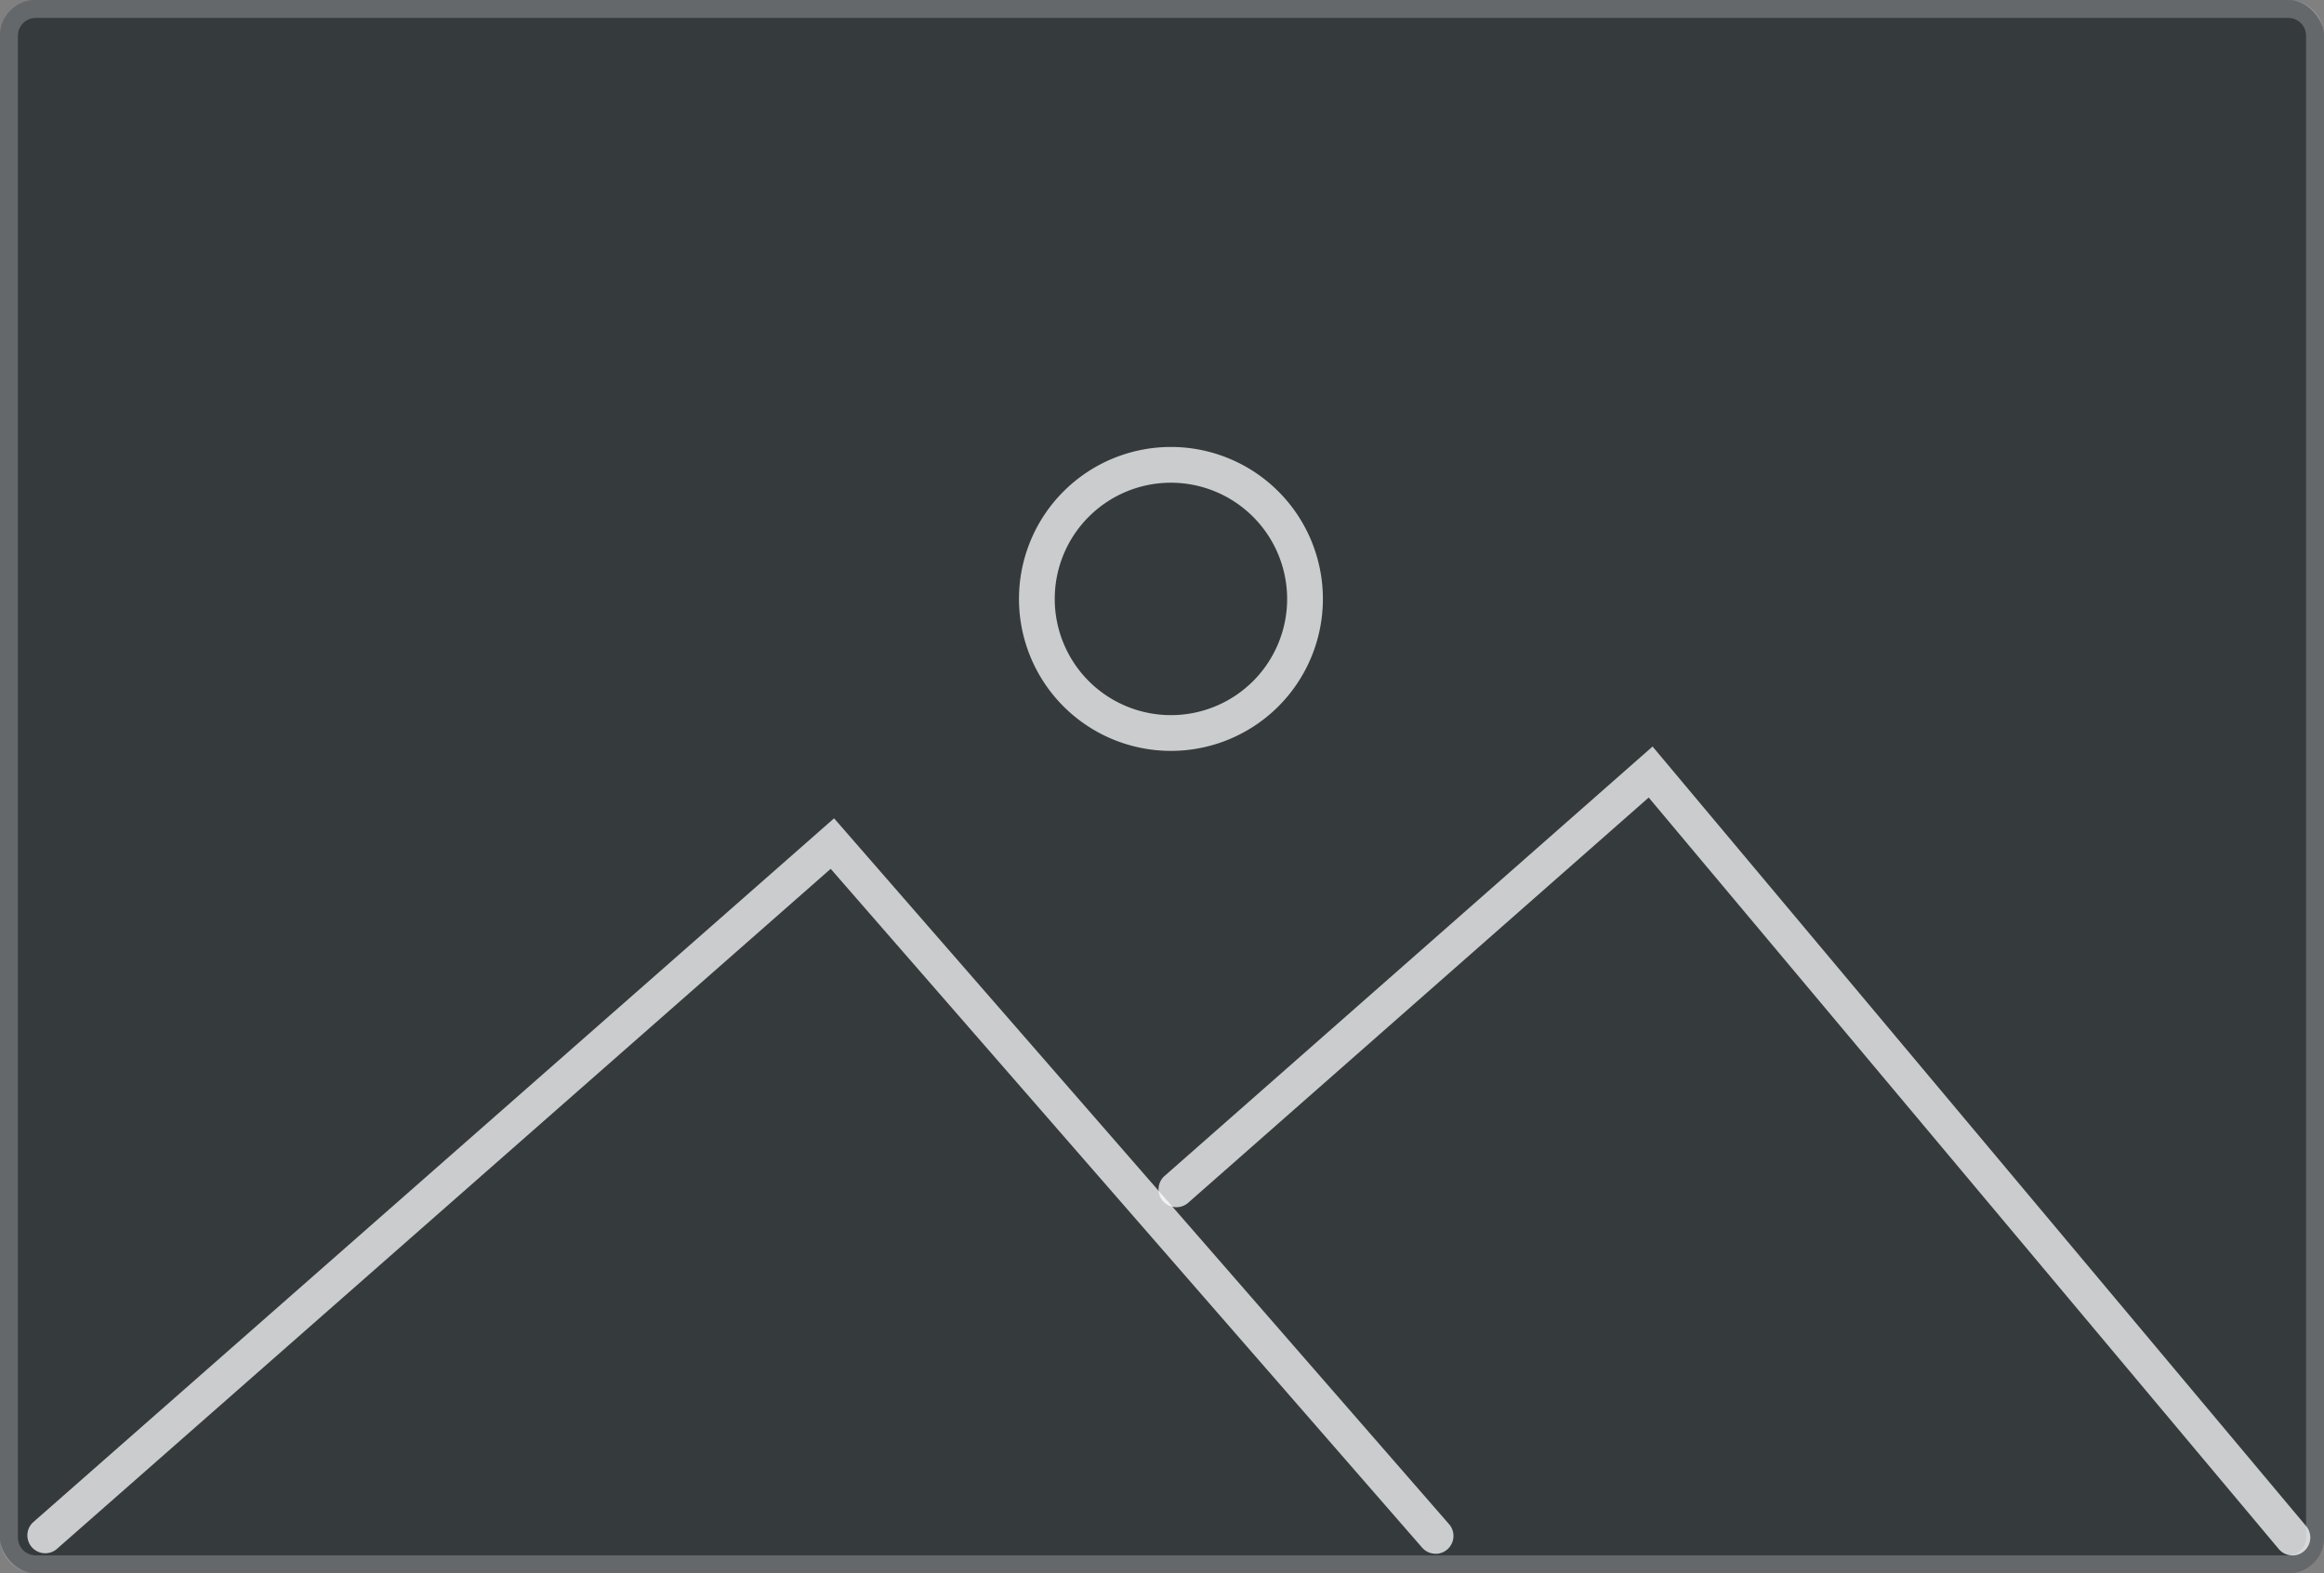 <svg xmlns="http://www.w3.org/2000/svg" width="130" height="88" viewBox="0 0 130 88">
  <rect x="0" y="0" width="130" height="88" fill="#808080" stroke="none"/>
  <g id="Ilustraion_image" data-name="Ilustraion image" transform="translate(-5558 -109)">
    <g id="BG" transform="translate(5165 -600)">
      <rect id="Rectángulo_121212" data-name="Rectángulo #121212" width="130" height="88" rx="2" transform="translate(393 709)" fill="#121212"/>
      <path id="Rectángulo_121212_-_Contorno" data-name="Rectángulo #121212 - Contorno" d="M2,1A1,1,0,0,0,1,2V86a1,1,0,0,0,1,1H128a1,1,0,0,0,1-1V2a1,1,0,0,0-1-1H2M2,0H128a2,2,0,0,1,2,2V86a2,2,0,0,1-2,2H2a2,2,0,0,1-2-2V2A2,2,0,0,1,2,0Z" transform="translate(393 709)" fill="rgba(255,255,255,0.12)"/>
      <rect id="Rectángulo_W16_" data-name="Rectángulo W16%" width="130" height="88" rx="2" transform="translate(393 709)" fill="rgba(255,255,255,0.16)"/>
      <path id="Rectángulo_W16_-_Contorno" data-name="Rectángulo W16% - Contorno" d="M2,1A1,1,0,0,0,1,2V86a1,1,0,0,0,1,1H128a1,1,0,0,0,1-1V2a1,1,0,0,0-1-1H2M2,0H128a2,2,0,0,1,2,2V86a2,2,0,0,1-2,2H2a2,2,0,0,1-2-2V2A2,2,0,0,1,2,0Z" transform="translate(393 709)" fill="rgba(255,255,255,0.12)"/>
      <rect id="Rectángulo_BC6_" data-name="Rectángulo BC6%" width="130" height="88" rx="2" transform="translate(393 709)" fill="rgba(20,100,165,0.06)"/>
      <path id="Rectángulo_BC6_-_Contorno" data-name="Rectángulo BC6% - Contorno" d="M2,1A1,1,0,0,0,1,2V86a1,1,0,0,0,1,1H128a1,1,0,0,0,1-1V2a1,1,0,0,0-1-1H2M2,0H128a2,2,0,0,1,2,2V86a2,2,0,0,1-2,2H2a2,2,0,0,1-2-2V2A2,2,0,0,1,2,0Z" transform="translate(393 709)" fill="rgba(255,255,255,0.12)"/>
    </g>
    <path id="Rectángulo_6441" data-name="Rectángulo 6441" d="M2,1A1,1,0,0,0,1,2V86a1,1,0,0,0,1,1H128a1,1,0,0,0,1-1V2a1,1,0,0,0-1-1H2M2,0H128a2,2,0,0,1,2,2V86a2,2,0,0,1-2,2H2a2,2,0,0,1-2-2V2A2,2,0,0,1,2,0Z" transform="translate(5558 109)" fill="rgba(0,0,0,0.12)"/>
    <g id="ilustracion" transform="translate(0.875)">
      <path id="Trazado_7226" data-name="Trazado 7226" d="M5636.4,196.391a1,1,0,0,1-.754-.343l-33.083-37.967-43.308,38.061a1,1,0,0,1-1.32-1.5l.431-.378,44.386-39.008.66.757,33.742,38.724a1,1,0,0,1-.753,1.657Z" transform="translate(1.029 -0.484)" fill="rgba(255,255,255,0.74)"/>
      <path id="Trazado_7227" data-name="Trazado 7227" d="M5686.235,196.484a1,1,0,0,1-.767-.358l-35.243-42.033-25.731,22.641a1,1,0,1,1-1.321-1.5l27.269-23.994.658.785,35.9,42.818a1,1,0,0,1-.766,1.643Z" transform="translate(-0.875 -0.484)" fill="rgba(255,255,255,0.74)"/>
      <path id="Trazado_7261" data-name="Trazado 7261" d="M8.5,2A6.5,6.5,0,1,0,15,8.5,6.507,6.507,0,0,0,8.5,2m0-2A8.5,8.5,0,1,1,0,8.5,8.5,8.5,0,0,1,8.5,0Z" transform="translate(5614.125 134)" fill="rgba(255,255,255,0.74)"/>
    </g>
  </g>
</svg>
